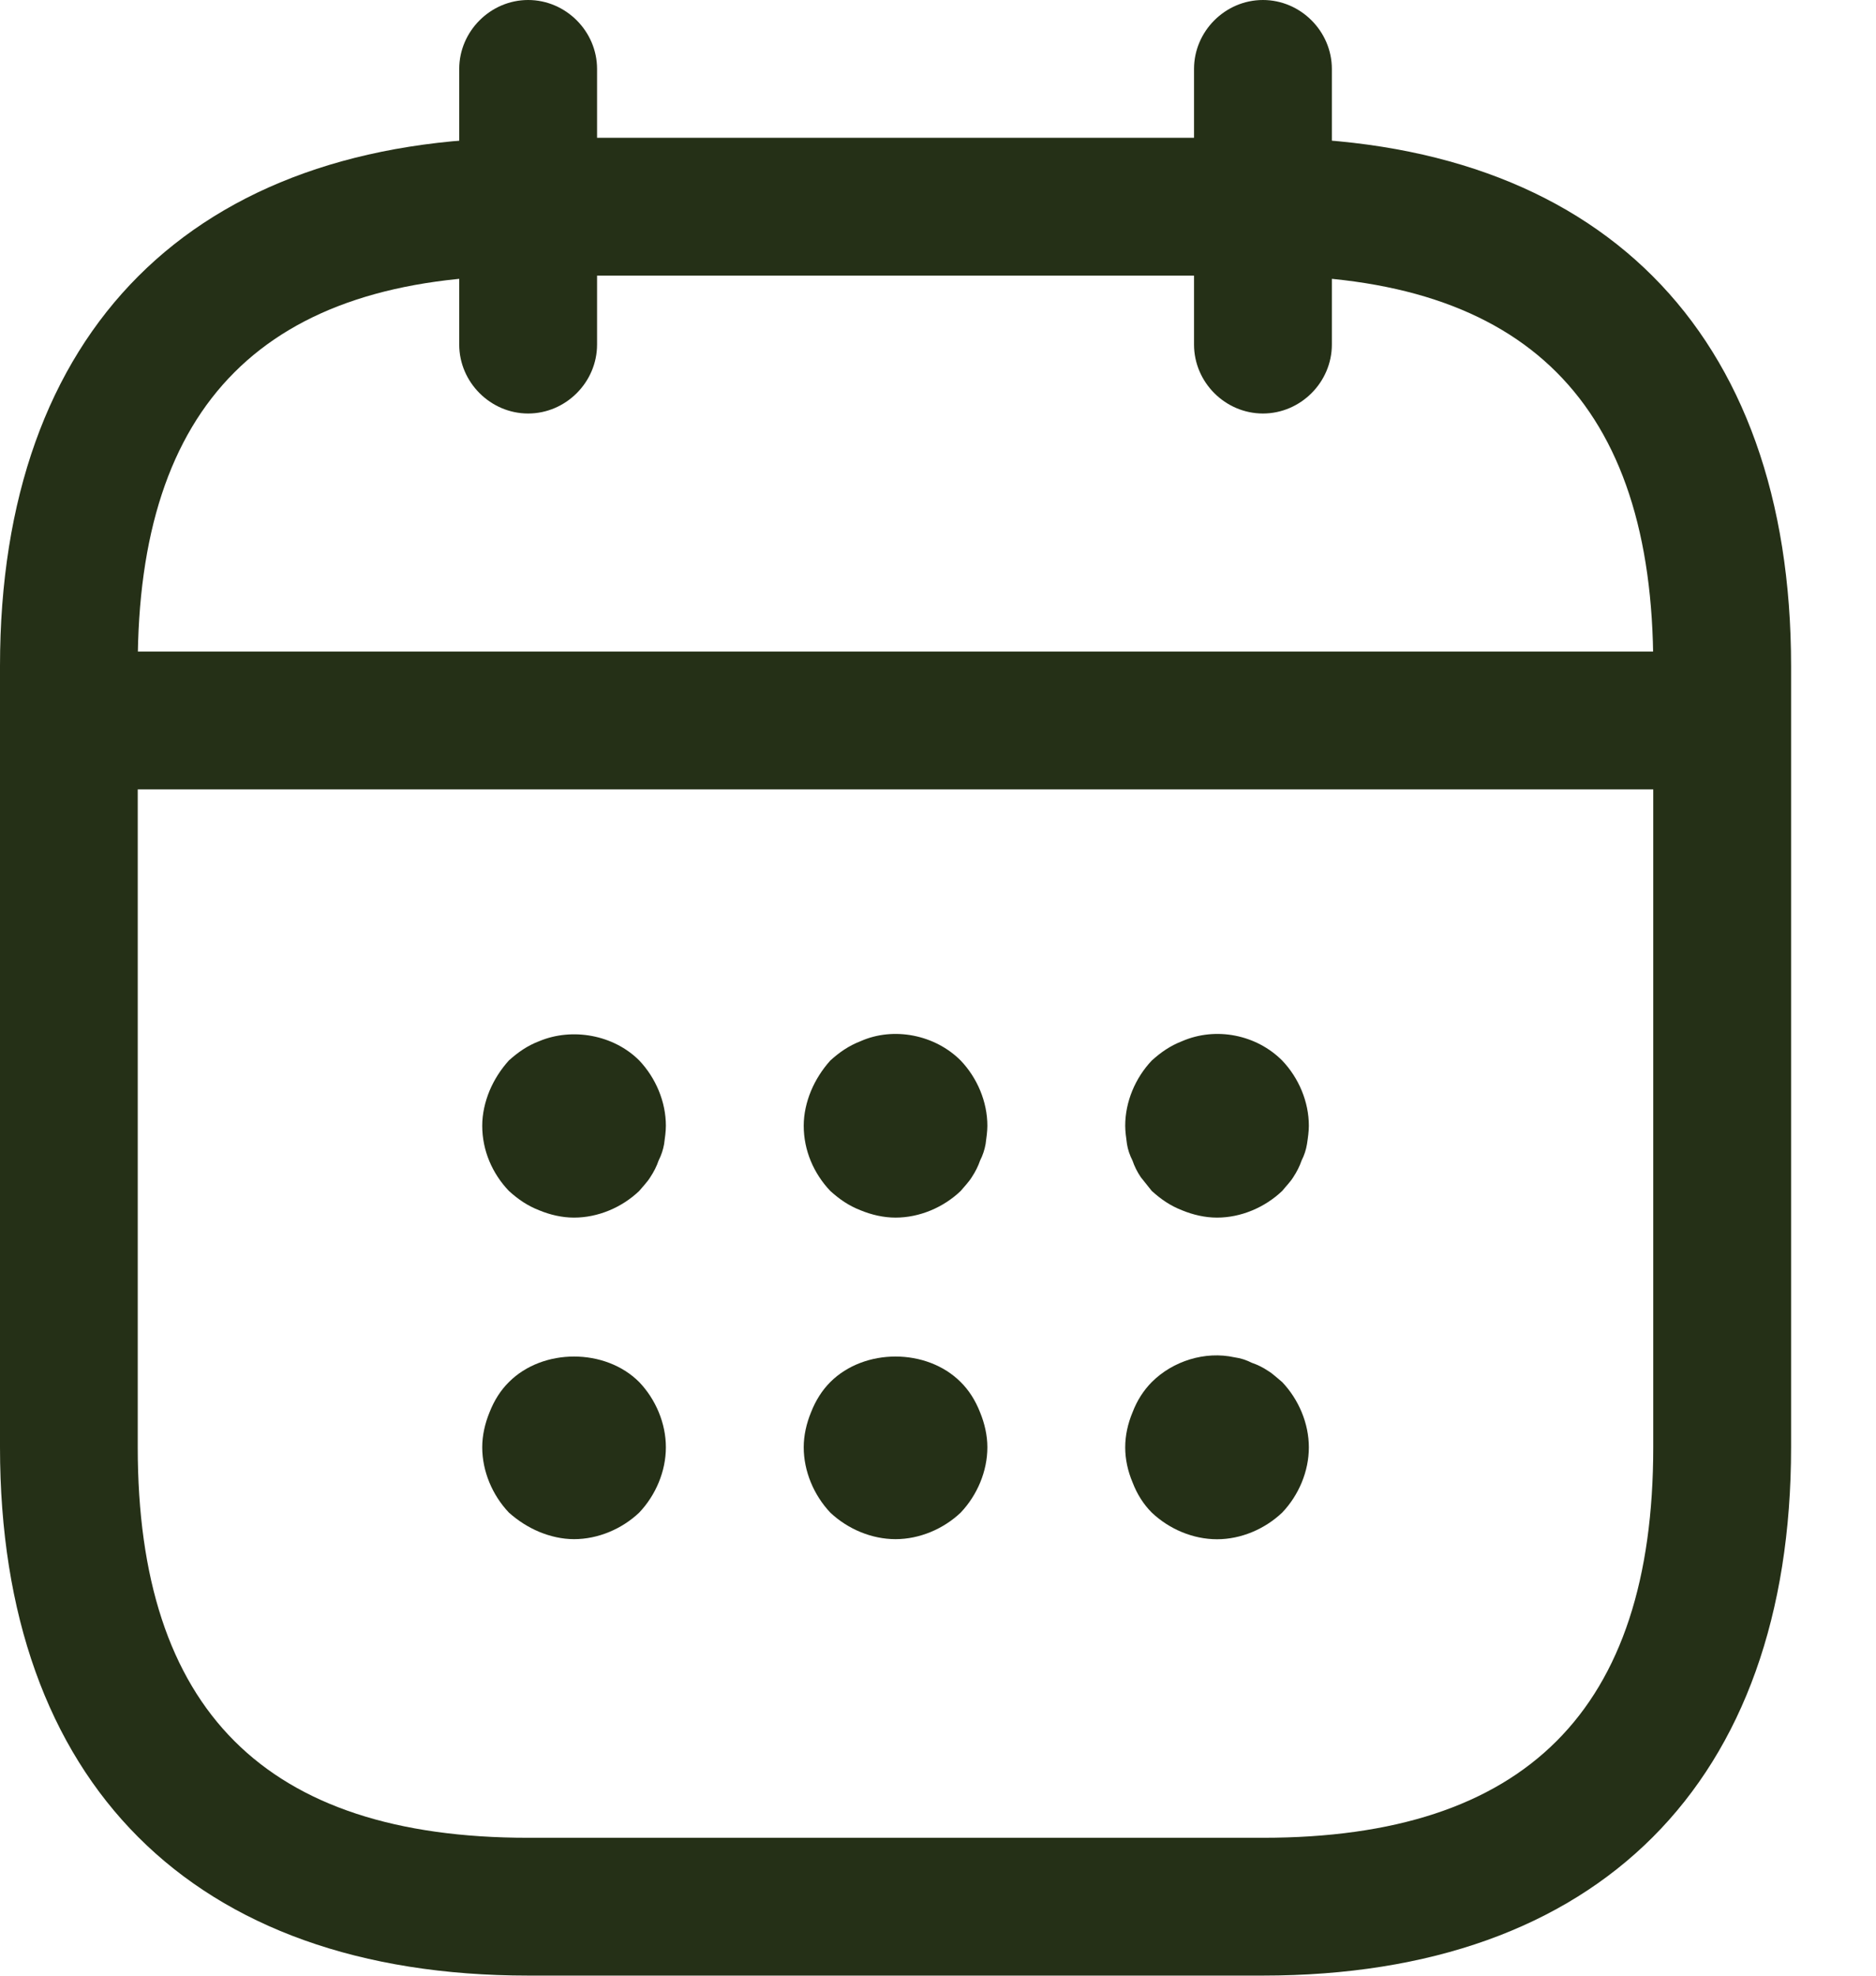 <svg width="19" height="20" viewBox="0 0 19 20" fill="none" xmlns="http://www.w3.org/2000/svg">
<path d="M5.349 4.186C4.968 4.186 4.651 3.87 4.651 3.488V0.698C4.651 0.316 4.968 0 5.349 0C5.73 0 6.047 0.316 6.047 0.698V3.488C6.047 3.87 5.73 4.186 5.349 4.186Z" fill="#253017"/>
<path d="M12.791 4.186C12.409 4.186 12.093 3.87 12.093 3.488V0.698C12.093 0.316 12.409 0 12.791 0C13.172 0 13.489 0.316 13.489 0.698V3.488C13.489 3.87 13.172 4.186 12.791 4.186Z" fill="#253017"/>
<path d="M5.814 12.326C5.693 12.326 5.572 12.298 5.461 12.252C5.34 12.205 5.247 12.14 5.154 12.056C4.986 11.88 4.884 11.647 4.884 11.396C4.884 11.275 4.912 11.154 4.958 11.042C5.005 10.931 5.07 10.828 5.154 10.735C5.247 10.652 5.34 10.586 5.461 10.54C5.795 10.4 6.214 10.475 6.474 10.735C6.642 10.912 6.744 11.154 6.744 11.396C6.744 11.452 6.735 11.517 6.726 11.582C6.716 11.638 6.698 11.694 6.67 11.749C6.651 11.805 6.623 11.861 6.586 11.917C6.558 11.963 6.512 12.01 6.474 12.056C6.298 12.224 6.056 12.326 5.814 12.326Z" fill="#253017"/>
<path d="M9.07 12.326C8.949 12.326 8.828 12.298 8.716 12.252C8.595 12.205 8.502 12.14 8.409 12.056C8.242 11.88 8.14 11.647 8.14 11.396C8.14 11.275 8.168 11.154 8.214 11.043C8.261 10.931 8.326 10.829 8.409 10.736C8.502 10.652 8.595 10.587 8.716 10.54C9.051 10.391 9.47 10.475 9.73 10.736C9.898 10.912 10 11.154 10 11.396C10 11.452 9.991 11.517 9.982 11.582C9.972 11.638 9.954 11.694 9.926 11.749C9.907 11.805 9.879 11.861 9.842 11.917C9.814 11.963 9.768 12.01 9.73 12.056C9.554 12.224 9.312 12.326 9.07 12.326Z" fill="#253017"/>
<path d="M12.326 12.326C12.205 12.326 12.084 12.298 11.972 12.252C11.851 12.205 11.758 12.14 11.665 12.056C11.628 12.01 11.591 11.963 11.554 11.917C11.516 11.861 11.489 11.805 11.47 11.749C11.442 11.694 11.423 11.638 11.414 11.582C11.405 11.517 11.396 11.452 11.396 11.396C11.396 11.154 11.498 10.912 11.665 10.736C11.758 10.652 11.851 10.587 11.972 10.54C12.316 10.391 12.726 10.475 12.986 10.736C13.154 10.912 13.256 11.154 13.256 11.396C13.256 11.452 13.247 11.517 13.237 11.582C13.228 11.638 13.21 11.694 13.182 11.749C13.163 11.805 13.135 11.861 13.098 11.917C13.07 11.963 13.023 12.01 12.986 12.056C12.809 12.224 12.568 12.326 12.326 12.326Z" fill="#253017"/>
<path d="M5.814 15.581C5.693 15.581 5.572 15.553 5.461 15.507C5.349 15.46 5.247 15.395 5.154 15.312C4.986 15.135 4.884 14.893 4.884 14.651C4.884 14.53 4.912 14.409 4.958 14.297C5.005 14.177 5.07 14.074 5.154 13.991C5.498 13.646 6.13 13.646 6.474 13.991C6.642 14.167 6.744 14.409 6.744 14.651C6.744 14.893 6.642 15.135 6.474 15.312C6.298 15.479 6.056 15.581 5.814 15.581Z" fill="#253017"/>
<path d="M9.07 15.581C8.828 15.581 8.586 15.479 8.409 15.312C8.242 15.135 8.14 14.893 8.14 14.651C8.14 14.53 8.168 14.409 8.214 14.297C8.261 14.177 8.326 14.074 8.409 13.991C8.754 13.646 9.386 13.646 9.73 13.991C9.814 14.074 9.879 14.177 9.926 14.297C9.972 14.409 10 14.53 10 14.651C10 14.893 9.898 15.135 9.73 15.312C9.554 15.479 9.312 15.581 9.07 15.581Z" fill="#253017"/>
<path d="M12.326 15.582C12.084 15.582 11.842 15.48 11.665 15.312C11.582 15.229 11.516 15.126 11.47 15.005C11.423 14.894 11.396 14.773 11.396 14.652C11.396 14.531 11.423 14.41 11.47 14.298C11.516 14.177 11.582 14.075 11.665 13.991C11.879 13.777 12.205 13.675 12.502 13.74C12.568 13.749 12.623 13.768 12.679 13.796C12.735 13.815 12.791 13.842 12.847 13.88C12.893 13.908 12.94 13.954 12.986 13.991C13.154 14.168 13.256 14.41 13.256 14.652C13.256 14.894 13.154 15.136 12.986 15.312C12.809 15.48 12.568 15.582 12.326 15.582Z" fill="#253017"/>
<path d="M16.977 7.991H1.163C0.782 7.991 0.465 7.675 0.465 7.293C0.465 6.912 0.782 6.596 1.163 6.596H16.977C17.358 6.596 17.675 6.912 17.675 7.293C17.675 7.675 17.358 7.991 16.977 7.991Z" fill="#253017"/>
<path d="M12.791 19.999H5.349C1.953 19.999 0 18.046 0 14.65V6.743C0 3.348 1.953 1.395 5.349 1.395H12.791C16.186 1.395 18.14 3.348 18.14 6.743V14.65C18.14 18.046 16.186 19.999 12.791 19.999ZM5.349 2.79C2.688 2.79 1.395 4.083 1.395 6.743V14.65C1.395 17.311 2.688 18.604 5.349 18.604H12.791C15.451 18.604 16.744 17.311 16.744 14.65V6.743C16.744 4.083 15.451 2.79 12.791 2.79H5.349Z" fill="#253017"/>
</svg>
